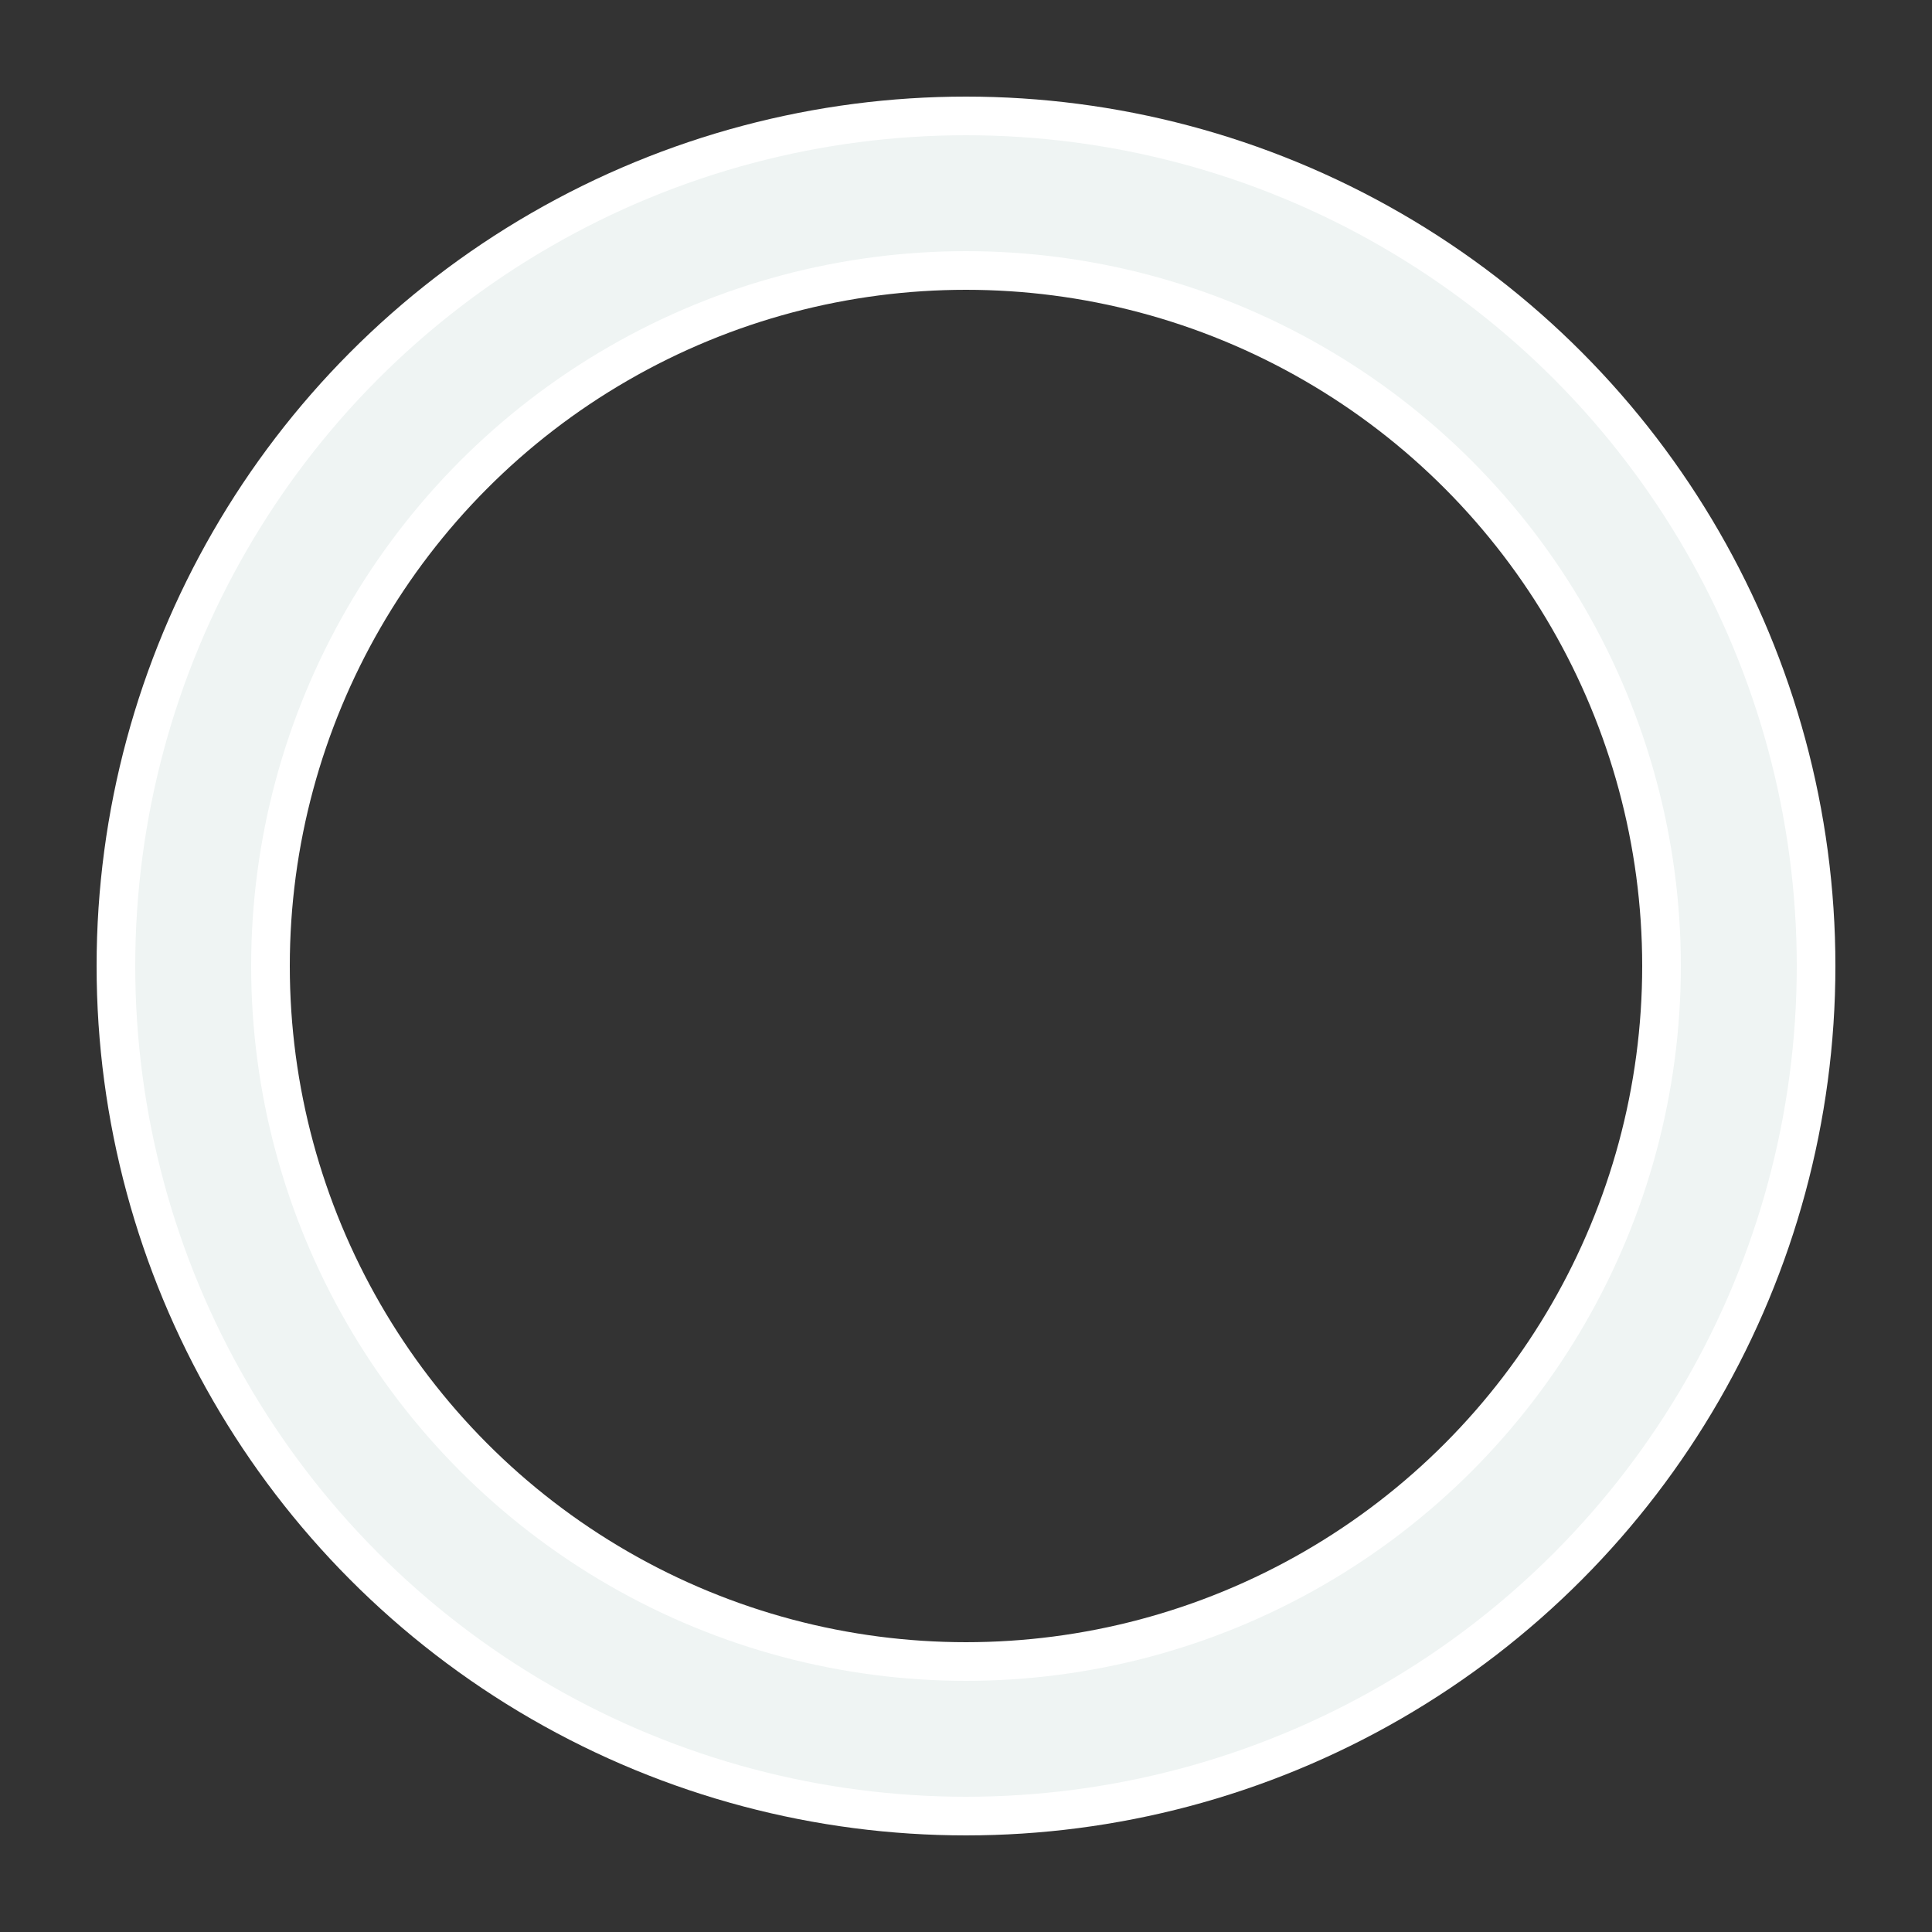<?xml version="1.0" encoding="utf-8"?><svg width='196px' height='196px' xmlns="http://www.w3.org/2000/svg" viewBox="0 0 100 100" preserveAspectRatio="xMidYMid" class="uil-ring-alt"><rect x="0" y="0" width="100" height="100" fill="#333333" stroke="none"/><rect x="0" y="0" width="100" height="100" fill="none" class="bk"></rect><circle cx="50" cy="50" r="40" stroke="#ffffff" fill="none" stroke-width="10" stroke-linecap="round"></circle><circle cx="50" cy="50" r="40" stroke="#efF4F3" fill="none" stroke-width="6" stroke-linecap="round"><animate attributeName="stroke-dashoffset" dur="2.2s" repeatCount="indefinite" from="0" to="502"></animate><animate attributeName="stroke-dasharray" dur="2.2s" repeatCount="indefinite" values="125.5 125.5;1 250;125.5 125.5"></animate></circle></svg>